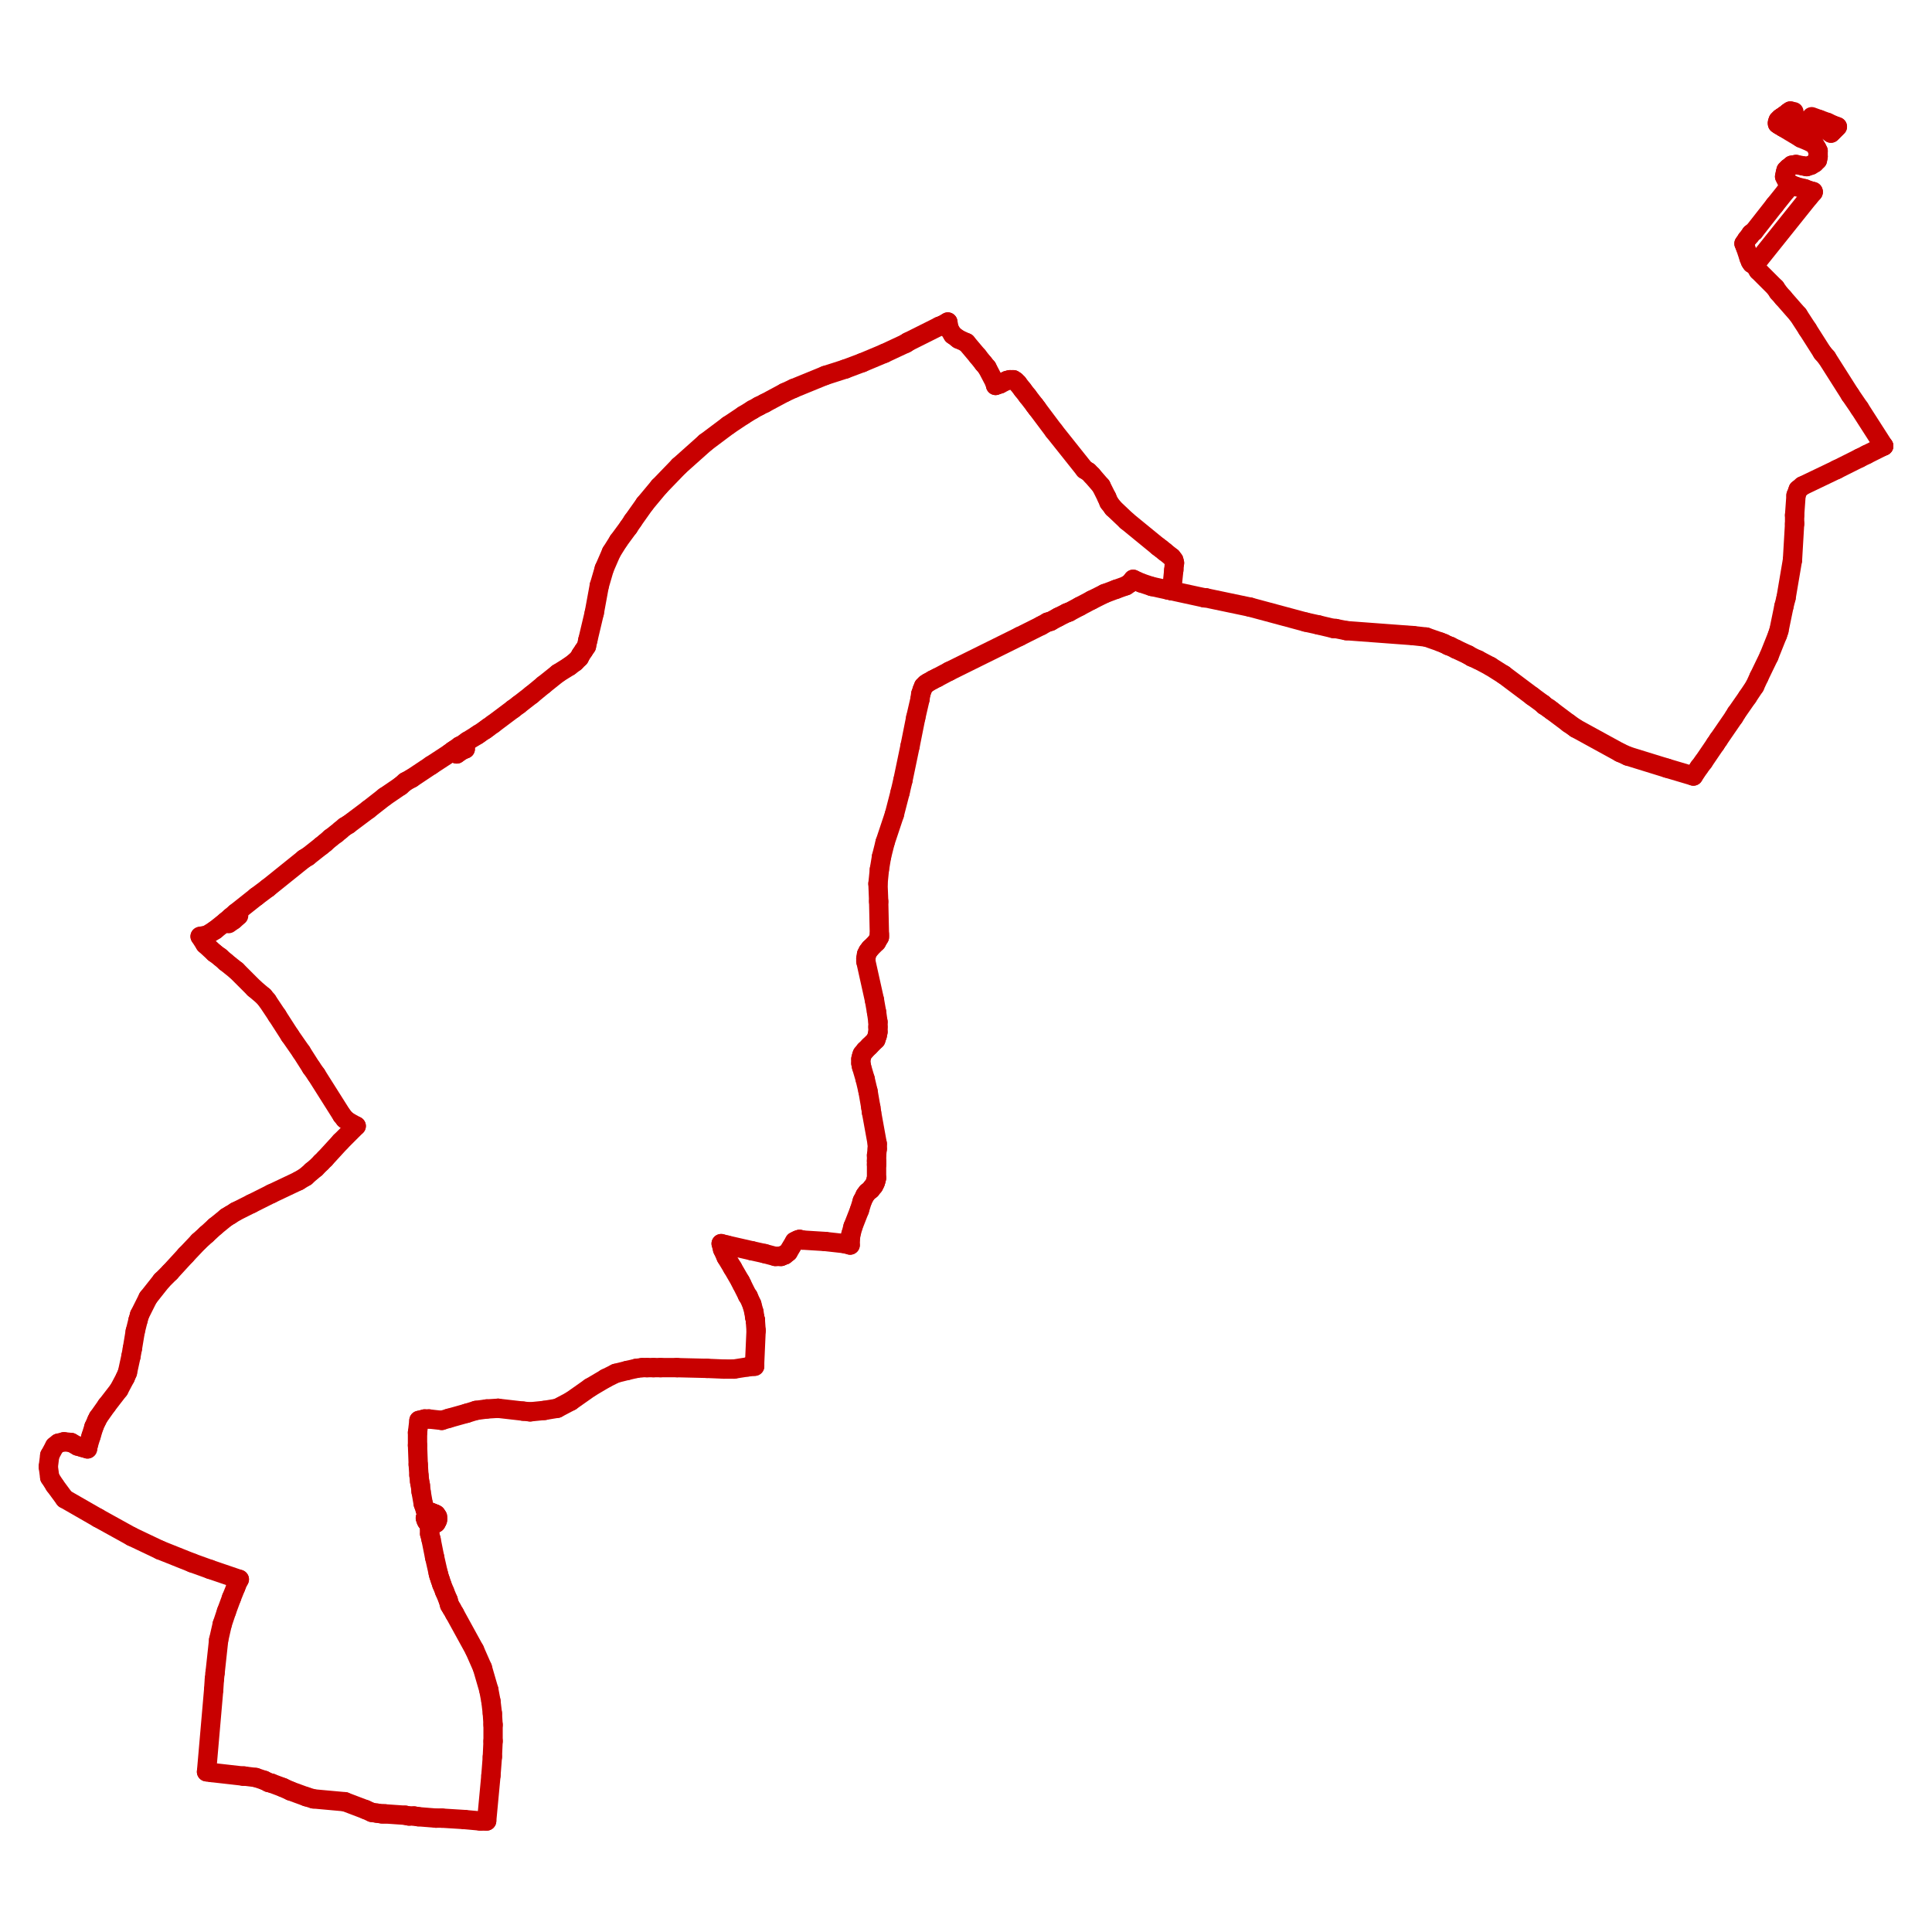 <?xml version="1.0" encoding="utf-8" ?>
<svg baseProfile="tiny" height="400" version="1.2" width="400" xmlns="http://www.w3.org/2000/svg" xmlns:ev="http://www.w3.org/2001/xml-events" xmlns:xlink="http://www.w3.org/1999/xlink"><defs /><line stroke="rgb(200,0,0)" stroke-linecap="round" stroke-width="4" x1="96.183" x2="96.035" y1="154.769" y2="154.621" /><line stroke="rgb(200,0,0)" stroke-linecap="round" stroke-width="4" x1="96.035" x2="94.264" y1="154.621" y2="155.654" /><line stroke="rgb(200,0,0)" stroke-linecap="round" stroke-width="4" x1="94.264" x2="94.412" y1="155.654" y2="155.95" /><line stroke="rgb(200,0,0)" stroke-linecap="round" stroke-width="4" x1="94.412" x2="94.559" y1="155.95" y2="156.097" /><line stroke="rgb(200,0,0)" stroke-linecap="round" stroke-width="4" x1="94.559" x2="95.887" y1="156.097" y2="155.212" /><line stroke="rgb(200,0,0)" stroke-linecap="round" stroke-width="4" x1="95.887" x2="96.33" y1="155.212" y2="155.064" /><line stroke="rgb(200,0,0)" stroke-linecap="round" stroke-width="4" x1="96.33" x2="96.183" y1="155.064" y2="154.769" /><line stroke="rgb(200,0,0)" stroke-linecap="round" stroke-width="4" x1="121.418" x2="121.713" y1="133.814" y2="132.485" /><line stroke="rgb(200,0,0)" stroke-linecap="round" stroke-width="4" x1="121.713" x2="123.041" y1="132.485" y2="126.878" /><line stroke="rgb(200,0,0)" stroke-linecap="round" stroke-width="4" x1="123.041" x2="124.074" y1="126.878" y2="121.27" /><line stroke="rgb(200,0,0)" stroke-linecap="round" stroke-width="4" x1="124.074" x2="125.107" y1="121.27" y2="117.728" /><line stroke="rgb(200,0,0)" stroke-linecap="round" stroke-width="4" x1="115.515" x2="117.876" y1="139.421" y2="137.946" /><line stroke="rgb(200,0,0)" stroke-linecap="round" stroke-width="4" x1="117.876" x2="119.056" y1="137.946" y2="137.06" /><line stroke="rgb(200,0,0)" stroke-linecap="round" stroke-width="4" x1="119.056" x2="119.942" y1="137.06" y2="136.175" /><line stroke="rgb(200,0,0)" stroke-linecap="round" stroke-width="4" x1="41.433" x2="42.466" y1="193.876" y2="195.499" /><line stroke="rgb(200,0,0)" stroke-linecap="round" stroke-width="4" x1="374.062" x2="373.324" y1="34.497" y2="34.349" /><line stroke="rgb(200,0,0)" stroke-linecap="round" stroke-width="4" x1="373.324" x2="371.849" y1="34.349" y2="34.054" /><line stroke="rgb(200,0,0)" stroke-linecap="round" stroke-width="4" x1="371.849" x2="370.963" y1="34.054" y2="34.202" /><line stroke="rgb(200,0,0)" stroke-linecap="round" stroke-width="4" x1="370.963" x2="370.225" y1="34.202" y2="34.792" /><line stroke="rgb(200,0,0)" stroke-linecap="round" stroke-width="4" x1="370.225" x2="369.783" y1="34.792" y2="35.235" /><line stroke="rgb(200,0,0)" stroke-linecap="round" stroke-width="4" x1="369.783" x2="369.635" y1="35.235" y2="35.825" /><line stroke="rgb(200,0,0)" stroke-linecap="round" stroke-width="4" x1="369.635" x2="369.487" y1="35.825" y2="36.563" /><line stroke="rgb(200,0,0)" stroke-linecap="round" stroke-width="4" x1="369.487" x2="369.783" y1="36.563" y2="37.153" /><line stroke="rgb(200,0,0)" stroke-linecap="round" stroke-width="4" x1="376.423" x2="376.423" y1="31.25" y2="32.431" /><line stroke="rgb(200,0,0)" stroke-linecap="round" stroke-width="4" x1="376.423" x2="376.276" y1="32.431" y2="33.169" /><line stroke="rgb(200,0,0)" stroke-linecap="round" stroke-width="4" x1="376.276" x2="375.685" y1="33.169" y2="33.759" /><line stroke="rgb(200,0,0)" stroke-linecap="round" stroke-width="4" x1="375.685" x2="374.948" y1="33.759" y2="34.202" /><line stroke="rgb(200,0,0)" stroke-linecap="round" stroke-width="4" x1="374.948" x2="374.062" y1="34.202" y2="34.497" /><line stroke="rgb(200,0,0)" stroke-linecap="round" stroke-width="4" x1="225.309" x2="226.047" y1="97.658" y2="98.396" /><line stroke="rgb(200,0,0)" stroke-linecap="round" stroke-width="4" x1="226.047" x2="227.965" y1="98.396" y2="100.61" /><line stroke="rgb(200,0,0)" stroke-linecap="round" stroke-width="4" x1="227.965" x2="229.146" y1="100.61" y2="102.971" /><line stroke="rgb(200,0,0)" stroke-linecap="round" stroke-width="4" x1="229.146" x2="229.588" y1="102.971" y2="104.004" /><line stroke="rgb(200,0,0)" stroke-linecap="round" stroke-width="4" x1="229.588" x2="230.474" y1="104.004" y2="105.184" /><line stroke="rgb(200,0,0)" stroke-linecap="round" stroke-width="4" x1="230.474" x2="233.278" y1="105.184" y2="107.841" /><line stroke="rgb(200,0,0)" stroke-linecap="round" stroke-width="4" x1="233.278" x2="239.771" y1="107.841" y2="113.153" /><line stroke="rgb(200,0,0)" stroke-linecap="round" stroke-width="4" x1="239.771" x2="240.361" y1="113.153" y2="113.596" /><line stroke="rgb(200,0,0)" stroke-linecap="round" stroke-width="4" x1="240.361" x2="241.099" y1="113.596" y2="114.186" /><line stroke="rgb(200,0,0)" stroke-linecap="round" stroke-width="4" x1="241.099" x2="242.575" y1="114.186" y2="115.367" /><line stroke="rgb(200,0,0)" stroke-linecap="round" stroke-width="4" x1="242.575" x2="243.018" y1="115.367" y2="115.957" /><line stroke="rgb(200,0,0)" stroke-linecap="round" stroke-width="4" x1="243.018" x2="243.165" y1="115.957" y2="116.548" /><line stroke="rgb(200,0,0)" stroke-linecap="round" stroke-width="4" x1="243.165" x2="243.018" y1="116.548" y2="118.023" /><line stroke="rgb(200,0,0)" stroke-linecap="round" stroke-width="4" x1="243.018" x2="242.575" y1="118.023" y2="122.303" /><line stroke="rgb(200,0,0)" stroke-linecap="round" stroke-width="4" x1="370.52" x2="370.52" y1="38.039" y2="38.186" /><line stroke="rgb(200,0,0)" stroke-linecap="round" stroke-width="4" x1="370.52" x2="369.783" y1="38.186" y2="39.515" /><line stroke="rgb(200,0,0)" stroke-linecap="round" stroke-width="4" x1="369.783" x2="367.421" y1="39.515" y2="42.466" /><line stroke="rgb(200,0,0)" stroke-linecap="round" stroke-width="4" x1="182.07" x2="181.48" y1="194.023" y2="195.056" /><line stroke="rgb(200,0,0)" stroke-linecap="round" stroke-width="4" x1="181.48" x2="180.151" y1="195.056" y2="196.385" /><line stroke="rgb(200,0,0)" stroke-linecap="round" stroke-width="4" x1="180.151" x2="179.709" y1="196.385" y2="196.975" /><line stroke="rgb(200,0,0)" stroke-linecap="round" stroke-width="4" x1="179.709" x2="179.414" y1="196.975" y2="197.565" /><line stroke="rgb(200,0,0)" stroke-linecap="round" stroke-width="4" x1="179.414" x2="179.266" y1="197.565" y2="198.451" /><line stroke="rgb(200,0,0)" stroke-linecap="round" stroke-width="4" x1="179.266" x2="179.266" y1="198.451" y2="199.041" /><line stroke="rgb(200,0,0)" stroke-linecap="round" stroke-width="4" x1="179.266" x2="181.037" y1="199.041" y2="207.01" /><line stroke="rgb(200,0,0)" stroke-linecap="round" stroke-width="4" x1="181.037" x2="181.48" y1="207.01" y2="209.518" /><line stroke="rgb(200,0,0)" stroke-linecap="round" stroke-width="4" x1="181.48" x2="181.775" y1="209.518" y2="211.584" /><line stroke="rgb(200,0,0)" stroke-linecap="round" stroke-width="4" x1="181.775" x2="181.775" y1="211.584" y2="212.618" /><line stroke="rgb(200,0,0)" stroke-linecap="round" stroke-width="4" x1="181.775" x2="181.775" y1="212.618" y2="213.65" /><line stroke="rgb(200,0,0)" stroke-linecap="round" stroke-width="4" x1="181.775" x2="181.627" y1="213.65" y2="214.388" /><line stroke="rgb(200,0,0)" stroke-linecap="round" stroke-width="4" x1="181.627" x2="181.332" y1="214.388" y2="215.274" /><line stroke="rgb(200,0,0)" stroke-linecap="round" stroke-width="4" x1="181.332" x2="180.004" y1="215.274" y2="216.602" /><line stroke="rgb(200,0,0)" stroke-linecap="round" stroke-width="4" x1="180.004" x2="179.118" y1="216.602" y2="217.487" /><line stroke="rgb(200,0,0)" stroke-linecap="round" stroke-width="4" x1="179.118" x2="178.528" y1="217.487" y2="218.225" /><line stroke="rgb(200,0,0)" stroke-linecap="round" stroke-width="4" x1="178.528" x2="178.381" y1="218.225" y2="218.668" /><line stroke="rgb(200,0,0)" stroke-linecap="round" stroke-width="4" x1="178.381" x2="178.233" y1="218.668" y2="219.258" /><line stroke="rgb(200,0,0)" stroke-linecap="round" stroke-width="4" x1="191.219" x2="190.924" y1="142.078" y2="142.815" /><line stroke="rgb(200,0,0)" stroke-linecap="round" stroke-width="4" x1="190.924" x2="190.629" y1="142.815" y2="143.701" /><line stroke="rgb(200,0,0)" stroke-linecap="round" stroke-width="4" x1="190.629" x2="190.482" y1="143.701" y2="144.734" /><line stroke="rgb(200,0,0)" stroke-linecap="round" stroke-width="4" x1="190.482" x2="189.596" y1="144.734" y2="148.571" /><line stroke="rgb(200,0,0)" stroke-linecap="round" stroke-width="4" x1="189.596" x2="188.416" y1="148.571" y2="154.474" /><line stroke="rgb(200,0,0)" stroke-linecap="round" stroke-width="4" x1="188.416" x2="186.94" y1="154.474" y2="161.557" /><line stroke="rgb(200,0,0)" stroke-linecap="round" stroke-width="4" x1="186.94" x2="186.35" y1="161.557" y2="164.066" /><line stroke="rgb(200,0,0)" stroke-linecap="round" stroke-width="4" x1="186.35" x2="185.169" y1="164.066" y2="168.641" /><line stroke="rgb(200,0,0)" stroke-linecap="round" stroke-width="4" x1="185.169" x2="183.25" y1="168.641" y2="174.396" /><line stroke="rgb(200,0,0)" stroke-linecap="round" stroke-width="4" x1="183.25" x2="182.513" y1="174.396" y2="177.348" /><line stroke="rgb(200,0,0)" stroke-linecap="round" stroke-width="4" x1="298.948" x2="298.21" y1="133.223" y2="132.928" /><line stroke="rgb(200,0,0)" stroke-linecap="round" stroke-width="4" x1="298.21" x2="295.258" y1="132.928" y2="131.895" /><line stroke="rgb(200,0,0)" stroke-linecap="round" stroke-width="4" x1="295.258" x2="292.602" y1="131.895" y2="131.6" /><line stroke="rgb(200,0,0)" stroke-linecap="round" stroke-width="4" x1="191.219" x2="191.662" y1="142.078" y2="141.635" /><line stroke="rgb(200,0,0)" stroke-linecap="round" stroke-width="4" x1="191.662" x2="192.105" y1="141.635" y2="141.34" /><line stroke="rgb(200,0,0)" stroke-linecap="round" stroke-width="4" x1="192.105" x2="193.138" y1="141.34" y2="140.75" /><line stroke="rgb(200,0,0)" stroke-linecap="round" stroke-width="4" x1="193.138" x2="194.023" y1="140.75" y2="140.307" /><line stroke="rgb(200,0,0)" stroke-linecap="round" stroke-width="4" x1="194.023" x2="196.532" y1="140.307" y2="138.979" /><line stroke="rgb(200,0,0)" stroke-linecap="round" stroke-width="4" x1="196.532" x2="211.142" y1="138.979" y2="131.748" /><line stroke="rgb(200,0,0)" stroke-linecap="round" stroke-width="4" x1="211.142" x2="215.569" y1="131.748" y2="129.534" /><line stroke="rgb(200,0,0)" stroke-linecap="round" stroke-width="4" x1="215.569" x2="216.897" y1="129.534" y2="128.796" /><line stroke="rgb(200,0,0)" stroke-linecap="round" stroke-width="4" x1="216.897" x2="217.487" y1="128.796" y2="128.649" /><line stroke="rgb(200,0,0)" stroke-linecap="round" stroke-width="4" x1="217.487" x2="219.111" y1="128.649" y2="127.763" /><line stroke="rgb(200,0,0)" stroke-linecap="round" stroke-width="4" x1="219.111" x2="220.882" y1="127.763" y2="126.878" /><line stroke="rgb(200,0,0)" stroke-linecap="round" stroke-width="4" x1="220.882" x2="221.324" y1="126.878" y2="126.73" /><line stroke="rgb(200,0,0)" stroke-linecap="round" stroke-width="4" x1="221.324" x2="223.538" y1="126.73" y2="125.549" /><line stroke="rgb(200,0,0)" stroke-linecap="round" stroke-width="4" x1="223.538" x2="226.047" y1="125.549" y2="124.221" /><line stroke="rgb(200,0,0)" stroke-linecap="round" stroke-width="4" x1="226.047" x2="228.703" y1="124.221" y2="122.893" /><line stroke="rgb(200,0,0)" stroke-linecap="round" stroke-width="4" x1="228.703" x2="231.064" y1="122.893" y2="122.008" /><line stroke="rgb(200,0,0)" stroke-linecap="round" stroke-width="4" x1="231.064" x2="233.13" y1="122.008" y2="121.27" /><line stroke="rgb(200,0,0)" stroke-linecap="round" stroke-width="4" x1="233.13" x2="234.016" y1="121.27" y2="120.68" /><line stroke="rgb(200,0,0)" stroke-linecap="round" stroke-width="4" x1="234.016" x2="234.606" y1="120.68" y2="119.942" /><line stroke="rgb(200,0,0)" stroke-linecap="round" stroke-width="4" x1="91.46" x2="92.05" y1="328.019" y2="329.495" /><line stroke="rgb(200,0,0)" stroke-linecap="round" stroke-width="4" x1="92.05" x2="92.788" y1="329.495" y2="331.266" /><line stroke="rgb(200,0,0)" stroke-linecap="round" stroke-width="4" x1="92.788" x2="93.084" y1="331.266" y2="332.299" /><line stroke="rgb(200,0,0)" stroke-linecap="round" stroke-width="4" x1="209.814" x2="210.256" y1="78.621" y2="78.916" /><line stroke="rgb(200,0,0)" stroke-linecap="round" stroke-width="4" x1="210.256" x2="210.699" y1="78.916" y2="79.359" /><line stroke="rgb(200,0,0)" stroke-linecap="round" stroke-width="4" x1="210.699" x2="211.732" y1="79.359" y2="80.687" /><line stroke="rgb(200,0,0)" stroke-linecap="round" stroke-width="4" x1="211.732" x2="212.765" y1="80.687" y2="82.016" /><line stroke="rgb(200,0,0)" stroke-linecap="round" stroke-width="4" x1="212.765" x2="214.241" y1="82.016" y2="83.934" /><line stroke="rgb(200,0,0)" stroke-linecap="round" stroke-width="4" x1="214.241" x2="214.684" y1="83.934" y2="84.524" /><line stroke="rgb(200,0,0)" stroke-linecap="round" stroke-width="4" x1="214.684" x2="218.225" y1="84.524" y2="89.247" /><line stroke="rgb(200,0,0)" stroke-linecap="round" stroke-width="4" x1="218.225" x2="224.571" y1="89.247" y2="97.216" /><line stroke="rgb(200,0,0)" stroke-linecap="round" stroke-width="4" x1="224.571" x2="225.309" y1="97.216" y2="97.658" /><line stroke="rgb(200,0,0)" stroke-linecap="round" stroke-width="4" x1="13.394" x2="11.328" y1="310.311" y2="307.507" /><line stroke="rgb(200,0,0)" stroke-linecap="round" stroke-width="4" x1="11.328" x2="10.295" y1="307.507" y2="305.884" /><line stroke="rgb(200,0,0)" stroke-linecap="round" stroke-width="4" x1="10.295" x2="10.0" y1="305.884" y2="303.67" /><line stroke="rgb(200,0,0)" stroke-linecap="round" stroke-width="4" x1="10.0" x2="10.295" y1="303.67" y2="301.309" /><line stroke="rgb(200,0,0)" stroke-linecap="round" stroke-width="4" x1="10.295" x2="11.328" y1="301.309" y2="299.39" /><line stroke="rgb(200,0,0)" stroke-linecap="round" stroke-width="4" x1="73.751" x2="70.505" y1="233.13" y2="236.377" /><line stroke="rgb(200,0,0)" stroke-linecap="round" stroke-width="4" x1="70.505" x2="67.258" y1="236.377" y2="239.918" /><line stroke="rgb(200,0,0)" stroke-linecap="round" stroke-width="4" x1="67.258" x2="66.52" y1="239.918" y2="240.656" /><line stroke="rgb(200,0,0)" stroke-linecap="round" stroke-width="4" x1="66.52" x2="65.34" y1="240.656" y2="241.837" /><line stroke="rgb(200,0,0)" stroke-linecap="round" stroke-width="4" x1="65.34" x2="64.602" y1="241.837" y2="242.427" /><line stroke="rgb(200,0,0)" stroke-linecap="round" stroke-width="4" x1="64.602" x2="63.274" y1="242.427" y2="243.608" /><line stroke="rgb(200,0,0)" stroke-linecap="round" stroke-width="4" x1="63.274" x2="61.798" y1="243.608" y2="244.493" /><line stroke="rgb(200,0,0)" stroke-linecap="round" stroke-width="4" x1="61.798" x2="56.19" y1="244.493" y2="247.149" /><line stroke="rgb(200,0,0)" stroke-linecap="round" stroke-width="4" x1="56.19" x2="52.058" y1="247.149" y2="249.215" /><line stroke="rgb(200,0,0)" stroke-linecap="round" stroke-width="4" x1="52.058" x2="48.812" y1="249.215" y2="250.839" /><line stroke="rgb(200,0,0)" stroke-linecap="round" stroke-width="4" x1="48.812" x2="47.631" y1="250.839" y2="251.577" /><line stroke="rgb(200,0,0)" stroke-linecap="round" stroke-width="4" x1="165.099" x2="164.509" y1="256.742" y2="257.037" /><line stroke="rgb(200,0,0)" stroke-linecap="round" stroke-width="4" x1="164.509" x2="163.181" y1="257.037" y2="259.25" /><line stroke="rgb(200,0,0)" stroke-linecap="round" stroke-width="4" x1="163.181" x2="162.443" y1="259.25" y2="259.841" /><line stroke="rgb(200,0,0)" stroke-linecap="round" stroke-width="4" x1="162.443" x2="161.852" y1="259.841" y2="259.988" /><line stroke="rgb(200,0,0)" stroke-linecap="round" stroke-width="4" x1="161.852" x2="161.705" y1="259.988" y2="260.136" /><line stroke="rgb(200,0,0)" stroke-linecap="round" stroke-width="4" x1="161.705" x2="160.524" y1="260.136" y2="260.136" /><line stroke="rgb(200,0,0)" stroke-linecap="round" stroke-width="4" x1="176.019" x2="174.839" y1="257.775" y2="257.48" /><line stroke="rgb(200,0,0)" stroke-linecap="round" stroke-width="4" x1="174.839" x2="170.854" y1="257.48" y2="257.037" /><line stroke="rgb(200,0,0)" stroke-linecap="round" stroke-width="4" x1="170.854" x2="166.132" y1="257.037" y2="256.742" /><line stroke="rgb(200,0,0)" stroke-linecap="round" stroke-width="4" x1="166.132" x2="165.542" y1="256.742" y2="256.594" /><line stroke="rgb(200,0,0)" stroke-linecap="round" stroke-width="4" x1="165.542" x2="165.099" y1="256.594" y2="256.742" /><line stroke="rgb(200,0,0)" stroke-linecap="round" stroke-width="4" x1="86.443" x2="86.443" y1="299.243" y2="296.586" /><line stroke="rgb(200,0,0)" stroke-linecap="round" stroke-width="4" x1="178.233" x2="178.233" y1="219.258" y2="220.144" /><line stroke="rgb(200,0,0)" stroke-linecap="round" stroke-width="4" x1="178.233" x2="178.381" y1="220.144" y2="220.882" /><line stroke="rgb(200,0,0)" stroke-linecap="round" stroke-width="4" x1="178.381" x2="179.118" y1="220.882" y2="223.39" /><line stroke="rgb(200,0,0)" stroke-linecap="round" stroke-width="4" x1="179.118" x2="179.709" y1="223.39" y2="225.899" /><line stroke="rgb(200,0,0)" stroke-linecap="round" stroke-width="4" x1="179.709" x2="180.299" y1="225.899" y2="229.293" /><line stroke="rgb(200,0,0)" stroke-linecap="round" stroke-width="4" x1="180.299" x2="180.447" y1="229.293" y2="230.326" /><line stroke="rgb(200,0,0)" stroke-linecap="round" stroke-width="4" x1="180.447" x2="181.627" y1="230.326" y2="236.819" /><line stroke="rgb(200,0,0)" stroke-linecap="round" stroke-width="4" x1="181.627" x2="181.627" y1="236.819" y2="237.852" /><line stroke="rgb(200,0,0)" stroke-linecap="round" stroke-width="4" x1="181.627" x2="181.48" y1="237.852" y2="239.181" /><line stroke="rgb(200,0,0)" stroke-linecap="round" stroke-width="4" x1="181.48" x2="181.48" y1="239.181" y2="240.361" /><line stroke="rgb(200,0,0)" stroke-linecap="round" stroke-width="4" x1="377.309" x2="378.194" y1="73.014" y2="74.047" /><line stroke="rgb(200,0,0)" stroke-linecap="round" stroke-width="4" x1="368.012" x2="368.012" y1="25.643" y2="25.348" /><line stroke="rgb(200,0,0)" stroke-linecap="round" stroke-width="4" x1="368.012" x2="368.159" y1="25.348" y2="24.905" /><line stroke="rgb(200,0,0)" stroke-linecap="round" stroke-width="4" x1="368.602" x2="369.045" y1="24.462" y2="24.167" /><line stroke="rgb(200,0,0)" stroke-linecap="round" stroke-width="4" x1="369.487" x2="371.258" y1="23.872" y2="24.462" /><line stroke="rgb(200,0,0)" stroke-linecap="round" stroke-width="4" x1="390.0" x2="390.0" y1="92.346" y2="92.346" /><line stroke="rgb(200,0,0)" stroke-linecap="round" stroke-width="4" x1="390.0" x2="386.458" y1="92.346" y2="94.117" /><line stroke="rgb(200,0,0)" stroke-linecap="round" stroke-width="4" x1="386.458" x2="384.983" y1="94.117" y2="94.854" /><line stroke="rgb(200,0,0)" stroke-linecap="round" stroke-width="4" x1="384.983" x2="380.26" y1="94.854" y2="97.216" /><line stroke="rgb(200,0,0)" stroke-linecap="round" stroke-width="4" x1="380.26" x2="373.177" y1="97.216" y2="100.61" /><line stroke="rgb(200,0,0)" stroke-linecap="round" stroke-width="4" x1="206.124" x2="206.419" y1="79.802" y2="79.654" /><line stroke="rgb(200,0,0)" stroke-linecap="round" stroke-width="4" x1="206.419" x2="207.01" y1="79.654" y2="79.507" /><line stroke="rgb(200,0,0)" stroke-linecap="round" stroke-width="4" x1="207.01" x2="208.485" y1="79.507" y2="78.769" /><line stroke="rgb(200,0,0)" stroke-linecap="round" stroke-width="4" x1="208.485" x2="209.076" y1="78.769" y2="78.621" /><line stroke="rgb(200,0,0)" stroke-linecap="round" stroke-width="4" x1="209.076" x2="209.814" y1="78.621" y2="78.621" /><line stroke="rgb(200,0,0)" stroke-linecap="round" stroke-width="4" x1="367.569" x2="364.027" y1="59.584" y2="56.043" /><line stroke="rgb(200,0,0)" stroke-linecap="round" stroke-width="4" x1="364.027" x2="363.289" y1="56.043" y2="54.862" /><line stroke="rgb(200,0,0)" stroke-linecap="round" stroke-width="4" x1="367.569" x2="368.159" y1="59.584" y2="60.47" /><line stroke="rgb(200,0,0)" stroke-linecap="round" stroke-width="4" x1="368.159" x2="369.192" y1="60.47" y2="61.651" /><line stroke="rgb(200,0,0)" stroke-linecap="round" stroke-width="4" x1="369.192" x2="372.291" y1="61.651" y2="65.192" /><line stroke="rgb(200,0,0)" stroke-linecap="round" stroke-width="4" x1="160.524" x2="158.311" y1="260.136" y2="259.546" /><line stroke="rgb(200,0,0)" stroke-linecap="round" stroke-width="4" x1="158.311" x2="155.654" y1="259.546" y2="258.955" /><line stroke="rgb(200,0,0)" stroke-linecap="round" stroke-width="4" x1="155.654" x2="150.489" y1="258.955" y2="257.775" /><line stroke="rgb(200,0,0)" stroke-linecap="round" stroke-width="4" x1="150.489" x2="149.309" y1="257.775" y2="257.48" /><line stroke="rgb(200,0,0)" stroke-linecap="round" stroke-width="4" x1="109.759" x2="108.284" y1="292.307" y2="292.159" /><line stroke="rgb(200,0,0)" stroke-linecap="round" stroke-width="4" x1="108.284" x2="103.118" y1="292.159" y2="291.569" /><line stroke="rgb(200,0,0)" stroke-linecap="round" stroke-width="4" x1="103.118" x2="100.757" y1="291.569" y2="291.716" /><line stroke="rgb(200,0,0)" stroke-linecap="round" stroke-width="4" x1="100.757" x2="98.544" y1="291.716" y2="292.012" /><line stroke="rgb(200,0,0)" stroke-linecap="round" stroke-width="4" x1="98.544" x2="96.625" y1="292.012" y2="292.602" /><line stroke="rgb(200,0,0)" stroke-linecap="round" stroke-width="4" x1="96.625" x2="92.936" y1="292.602" y2="293.635" /><line stroke="rgb(200,0,0)" stroke-linecap="round" stroke-width="4" x1="92.936" x2="91.46" y1="293.635" y2="294.078" /><line stroke="rgb(200,0,0)" stroke-linecap="round" stroke-width="4" x1="115.367" x2="112.711" y1="291.569" y2="292.012" /><line stroke="rgb(200,0,0)" stroke-linecap="round" stroke-width="4" x1="112.711" x2="109.759" y1="292.012" y2="292.307" /><line stroke="rgb(200,0,0)" stroke-linecap="round" stroke-width="4" x1="90.87" x2="91.165" y1="326.248" y2="327.134" /><line stroke="rgb(200,0,0)" stroke-linecap="round" stroke-width="4" x1="91.165" x2="91.46" y1="327.134" y2="328.019" /><line stroke="rgb(200,0,0)" stroke-linecap="round" stroke-width="4" x1="151.67" x2="153.293" y1="262.497" y2="265.301" /><line stroke="rgb(200,0,0)" stroke-linecap="round" stroke-width="4" x1="153.293" x2="153.588" y1="265.301" y2="265.891" /><line stroke="rgb(200,0,0)" stroke-linecap="round" stroke-width="4" x1="153.588" x2="154.769" y1="265.891" y2="268.252" /><line stroke="rgb(200,0,0)" stroke-linecap="round" stroke-width="4" x1="154.769" x2="154.917" y1="268.252" y2="268.4" /><line stroke="rgb(200,0,0)" stroke-linecap="round" stroke-width="4" x1="154.917" x2="155.654" y1="268.4" y2="270.023" /><line stroke="rgb(200,0,0)" stroke-linecap="round" stroke-width="4" x1="155.654" x2="156.097" y1="270.023" y2="271.647" /><line stroke="rgb(200,0,0)" stroke-linecap="round" stroke-width="4" x1="156.097" x2="156.245" y1="271.647" y2="272.68" /><line stroke="rgb(200,0,0)" stroke-linecap="round" stroke-width="4" x1="156.245" x2="156.392" y1="272.68" y2="273.27" /><line stroke="rgb(200,0,0)" stroke-linecap="round" stroke-width="4" x1="156.392" x2="156.392" y1="273.27" y2="273.418" /><line stroke="rgb(200,0,0)" stroke-linecap="round" stroke-width="4" x1="156.392" x2="156.54" y1="273.418" y2="275.483" /><line stroke="rgb(200,0,0)" stroke-linecap="round" stroke-width="4" x1="156.54" x2="156.245" y1="275.483" y2="282.124" /><line stroke="rgb(200,0,0)" stroke-linecap="round" stroke-width="4" x1="156.245" x2="156.245" y1="282.124" y2="282.862" /><line stroke="rgb(200,0,0)" stroke-linecap="round" stroke-width="4" x1="378.194" x2="383.064" y1="74.047" y2="81.72" /><line stroke="rgb(200,0,0)" stroke-linecap="round" stroke-width="4" x1="383.064" x2="384.983" y1="81.72" y2="84.524" /><line stroke="rgb(200,0,0)" stroke-linecap="round" stroke-width="4" x1="384.983" x2="390.0" y1="84.524" y2="92.346" /><line stroke="rgb(200,0,0)" stroke-linecap="round" stroke-width="4" x1="370.52" x2="371.849" y1="38.039" y2="38.629" /><line stroke="rgb(200,0,0)" stroke-linecap="round" stroke-width="4" x1="371.849" x2="373.619" y1="38.629" y2="39.072" /><line stroke="rgb(200,0,0)" stroke-linecap="round" stroke-width="4" x1="198.451" x2="200.074" y1="70.21" y2="70.948" /><line stroke="rgb(200,0,0)" stroke-linecap="round" stroke-width="4" x1="200.074" x2="202.435" y1="70.948" y2="73.751" /><line stroke="rgb(200,0,0)" stroke-linecap="round" stroke-width="4" x1="202.435" x2="203.615" y1="73.751" y2="75.227" /><line stroke="rgb(200,0,0)" stroke-linecap="round" stroke-width="4" x1="203.615" x2="204.353" y1="75.227" y2="76.113" /><line stroke="rgb(200,0,0)" stroke-linecap="round" stroke-width="4" x1="204.353" x2="205.977" y1="76.113" y2="79.212" /><line stroke="rgb(200,0,0)" stroke-linecap="round" stroke-width="4" x1="205.977" x2="206.124" y1="79.212" y2="79.802" /><line stroke="rgb(200,0,0)" stroke-linecap="round" stroke-width="4" x1="86.443" x2="86.59" y1="299.243" y2="303.227" /><line stroke="rgb(200,0,0)" stroke-linecap="round" stroke-width="4" x1="86.59" x2="86.738" y1="303.227" y2="305.441" /><line stroke="rgb(200,0,0)" stroke-linecap="round" stroke-width="4" x1="86.738" x2="86.885" y1="305.441" y2="306.769" /><line stroke="rgb(200,0,0)" stroke-linecap="round" stroke-width="4" x1="86.885" x2="87.033" y1="306.769" y2="307.507" /><line stroke="rgb(200,0,0)" stroke-linecap="round" stroke-width="4" x1="87.033" x2="87.181" y1="307.507" y2="308.835" /><line stroke="rgb(200,0,0)" stroke-linecap="round" stroke-width="4" x1="87.181" x2="87.623" y1="308.835" y2="311.344" /><line stroke="rgb(200,0,0)" stroke-linecap="round" stroke-width="4" x1="87.623" x2="88.066" y1="311.344" y2="312.672" /><line stroke="rgb(200,0,0)" stroke-linecap="round" stroke-width="4" x1="88.066" x2="88.509" y1="312.672" y2="313.557" /><line stroke="rgb(200,0,0)" stroke-linecap="round" stroke-width="4" x1="88.951" x2="88.951" y1="315.623" y2="316.656" /><line stroke="rgb(200,0,0)" stroke-linecap="round" stroke-width="4" x1="88.951" x2="88.951" y1="316.656" y2="317.542" /><line stroke="rgb(200,0,0)" stroke-linecap="round" stroke-width="4" x1="88.951" x2="89.247" y1="317.542" y2="318.722" /><line stroke="rgb(200,0,0)" stroke-linecap="round" stroke-width="4" x1="89.247" x2="89.984" y1="318.722" y2="322.412" /><line stroke="rgb(200,0,0)" stroke-linecap="round" stroke-width="4" x1="89.984" x2="90.722" y1="322.412" y2="325.658" /><line stroke="rgb(200,0,0)" stroke-linecap="round" stroke-width="4" x1="90.722" x2="90.87" y1="325.658" y2="326.248" /><line stroke="rgb(200,0,0)" stroke-linecap="round" stroke-width="4" x1="369.487" x2="370.225" y1="23.872" y2="23.282" /><line stroke="rgb(200,0,0)" stroke-linecap="round" stroke-width="4" x1="368.012" x2="368.454" y1="25.643" y2="25.938" /><line stroke="rgb(200,0,0)" stroke-linecap="round" stroke-width="4" x1="368.454" x2="369.192" y1="25.938" y2="26.381" /><line stroke="rgb(200,0,0)" stroke-linecap="round" stroke-width="4" x1="369.192" x2="372.882" y1="26.381" y2="28.594" /><line stroke="rgb(200,0,0)" stroke-linecap="round" stroke-width="4" x1="372.882" x2="374.948" y1="28.594" y2="29.48" /><line stroke="rgb(200,0,0)" stroke-linecap="round" stroke-width="4" x1="374.948" x2="375.685" y1="29.48" y2="29.922" /><line stroke="rgb(200,0,0)" stroke-linecap="round" stroke-width="4" x1="375.685" x2="376.128" y1="29.922" y2="30.66" /><line stroke="rgb(200,0,0)" stroke-linecap="round" stroke-width="4" x1="376.128" x2="376.423" y1="30.66" y2="31.25" /><line stroke="rgb(200,0,0)" stroke-linecap="round" stroke-width="4" x1="379.965" x2="379.522" y1="26.676" y2="27.118" /><line stroke="rgb(200,0,0)" stroke-linecap="round" stroke-width="4" x1="379.522" x2="379.08" y1="27.118" y2="27.561" /><line stroke="rgb(200,0,0)" stroke-linecap="round" stroke-width="4" x1="42.761" x2="44.237" y1="366.831" y2="349.86" /><line stroke="rgb(200,0,0)" stroke-linecap="round" stroke-width="4" x1="44.237" x2="44.385" y1="349.86" y2="347.647" /><line stroke="rgb(200,0,0)" stroke-linecap="round" stroke-width="4" x1="363.142" x2="362.551" y1="47.926" y2="48.369" /><line stroke="rgb(200,0,0)" stroke-linecap="round" stroke-width="4" x1="362.551" x2="362.404" y1="48.369" y2="48.664" /><line stroke="rgb(200,0,0)" stroke-linecap="round" stroke-width="4" x1="362.404" x2="362.256" y1="48.664" y2="48.812" /><line stroke="rgb(200,0,0)" stroke-linecap="round" stroke-width="4" x1="362.256" x2="361.666" y1="48.812" y2="49.55" /><line stroke="rgb(200,0,0)" stroke-linecap="round" stroke-width="4" x1="368.159" x2="368.602" y1="24.905" y2="24.462" /><line stroke="rgb(200,0,0)" stroke-linecap="round" stroke-width="4" x1="42.761" x2="41.138" y1="255.561" y2="257.037" /><line stroke="rgb(200,0,0)" stroke-linecap="round" stroke-width="4" x1="41.138" x2="38.482" y1="257.037" y2="259.841" /><line stroke="rgb(200,0,0)" stroke-linecap="round" stroke-width="4" x1="38.482" x2="35.235" y1="259.841" y2="263.382" /><line stroke="rgb(200,0,0)" stroke-linecap="round" stroke-width="4" x1="35.235" x2="33.464" y1="263.382" y2="265.153" /><line stroke="rgb(200,0,0)" stroke-linecap="round" stroke-width="4" x1="33.464" x2="30.66" y1="265.153" y2="268.695" /><line stroke="rgb(200,0,0)" stroke-linecap="round" stroke-width="4" x1="30.66" x2="28.889" y1="268.695" y2="272.237" /><line stroke="rgb(200,0,0)" stroke-linecap="round" stroke-width="4" x1="28.889" x2="28.594" y1="272.237" y2="273.27" /><line stroke="rgb(200,0,0)" stroke-linecap="round" stroke-width="4" x1="28.594" x2="28.004" y1="273.27" y2="275.631" /><line stroke="rgb(200,0,0)" stroke-linecap="round" stroke-width="4" x1="28.004" x2="27.414" y1="275.631" y2="279.173" /><line stroke="rgb(200,0,0)" stroke-linecap="round" stroke-width="4" x1="27.414" x2="27.118" y1="279.173" y2="280.796" /><line stroke="rgb(200,0,0)" stroke-linecap="round" stroke-width="4" x1="27.118" x2="26.381" y1="280.796" y2="284.19" /><line stroke="rgb(200,0,0)" stroke-linecap="round" stroke-width="4" x1="26.381" x2="25.938" y1="284.19" y2="285.223" /><line stroke="rgb(200,0,0)" stroke-linecap="round" stroke-width="4" x1="25.938" x2="24.61" y1="285.223" y2="287.732" /><line stroke="rgb(200,0,0)" stroke-linecap="round" stroke-width="4" x1="24.61" x2="22.101" y1="287.732" y2="290.979" /><line stroke="rgb(200,0,0)" stroke-linecap="round" stroke-width="4" x1="22.101" x2="20.33" y1="290.979" y2="293.487" /><line stroke="rgb(200,0,0)" stroke-linecap="round" stroke-width="4" x1="20.33" x2="20.035" y1="293.487" y2="294.078" /><line stroke="rgb(200,0,0)" stroke-linecap="round" stroke-width="4" x1="20.035" x2="19.445" y1="294.078" y2="295.406" /><line stroke="rgb(200,0,0)" stroke-linecap="round" stroke-width="4" x1="19.445" x2="18.854" y1="295.406" y2="297.324" /><line stroke="rgb(200,0,0)" stroke-linecap="round" stroke-width="4" x1="100.757" x2="99.429" y1="377.014" y2="377.014" /><line stroke="rgb(200,0,0)" stroke-linecap="round" stroke-width="4" x1="99.429" x2="96.183" y1="377.014" y2="376.718" /><line stroke="rgb(200,0,0)" stroke-linecap="round" stroke-width="4" x1="94.117" x2="98.249" y1="334.07" y2="341.596" /><line stroke="rgb(200,0,0)" stroke-linecap="round" stroke-width="4" x1="98.249" x2="99.872" y1="341.596" y2="345.285" /><line stroke="rgb(200,0,0)" stroke-linecap="round" stroke-width="4" x1="99.872" x2="101.2" y1="345.285" y2="349.86" /><line stroke="rgb(200,0,0)" stroke-linecap="round" stroke-width="4" x1="101.2" x2="101.643" y1="349.86" y2="352.221" /><line stroke="rgb(200,0,0)" stroke-linecap="round" stroke-width="4" x1="101.643" x2="101.938" y1="352.221" y2="354.73" /><line stroke="rgb(200,0,0)" stroke-linecap="round" stroke-width="4" x1="130.124" x2="131.01" y1="109.169" y2="107.841" /><line stroke="rgb(200,0,0)" stroke-linecap="round" stroke-width="4" x1="131.01" x2="133.518" y1="107.841" y2="104.299" /><line stroke="rgb(200,0,0)" stroke-linecap="round" stroke-width="4" x1="140.602" x2="146.062" y1="96.478" y2="91.608" /><line stroke="rgb(200,0,0)" stroke-linecap="round" stroke-width="4" x1="146.062" x2="150.785" y1="91.608" y2="88.066" /><line stroke="rgb(200,0,0)" stroke-linecap="round" stroke-width="4" x1="48.959" x2="49.55" y1="328.167" y2="326.986" /><line stroke="rgb(200,0,0)" stroke-linecap="round" stroke-width="4" x1="49.55" x2="43.499" y1="326.986" y2="324.92" /><line stroke="rgb(200,0,0)" stroke-linecap="round" stroke-width="4" x1="43.499" x2="39.81" y1="324.92" y2="323.592" /><line stroke="rgb(200,0,0)" stroke-linecap="round" stroke-width="4" x1="39.81" x2="33.169" y1="323.592" y2="320.936" /><line stroke="rgb(200,0,0)" stroke-linecap="round" stroke-width="4" x1="33.169" x2="27.266" y1="320.936" y2="318.132" /><line stroke="rgb(200,0,0)" stroke-linecap="round" stroke-width="4" x1="27.266" x2="20.33" y1="318.132" y2="314.295" /><line stroke="rgb(200,0,0)" stroke-linecap="round" stroke-width="4" x1="371.111" x2="369.783" y1="115.957" y2="123.779" /><line stroke="rgb(200,0,0)" stroke-linecap="round" stroke-width="4" x1="369.783" x2="369.34" y1="123.779" y2="125.549" /><line stroke="rgb(200,0,0)" stroke-linecap="round" stroke-width="4" x1="363.289" x2="364.175" y1="142.078" y2="140.159" /><line stroke="rgb(200,0,0)" stroke-linecap="round" stroke-width="4" x1="364.175" x2="366.241" y1="140.159" y2="135.88" /><line stroke="rgb(200,0,0)" stroke-linecap="round" stroke-width="4" x1="363.289" x2="374.505" y1="54.862" y2="40.843" /><line stroke="rgb(200,0,0)" stroke-linecap="round" stroke-width="4" x1="373.177" x2="372.291" y1="100.61" y2="101.348" /><line stroke="rgb(200,0,0)" stroke-linecap="round" stroke-width="4" x1="372.291" x2="371.849" y1="101.348" y2="102.528" /><line stroke="rgb(200,0,0)" stroke-linecap="round" stroke-width="4" x1="371.849" x2="371.553" y1="102.528" y2="106.66" /><line stroke="rgb(200,0,0)" stroke-linecap="round" stroke-width="4" x1="371.553" x2="371.553" y1="106.66" y2="108.431" /><line stroke="rgb(200,0,0)" stroke-linecap="round" stroke-width="4" x1="371.553" x2="371.111" y1="108.431" y2="115.957" /><line stroke="rgb(200,0,0)" stroke-linecap="round" stroke-width="4" x1="242.575" x2="241.837" y1="122.303" y2="122.155" /><line stroke="rgb(200,0,0)" stroke-linecap="round" stroke-width="4" x1="241.837" x2="238.443" y1="122.155" y2="121.418" /><line stroke="rgb(200,0,0)" stroke-linecap="round" stroke-width="4" x1="149.309" x2="149.604" y1="257.48" y2="258.66" /><line stroke="rgb(200,0,0)" stroke-linecap="round" stroke-width="4" x1="149.604" x2="150.342" y1="258.66" y2="260.284" /><line stroke="rgb(200,0,0)" stroke-linecap="round" stroke-width="4" x1="150.342" x2="151.67" y1="260.284" y2="262.497" /><line stroke="rgb(200,0,0)" stroke-linecap="round" stroke-width="4" x1="157.13" x2="158.311" y1="84.082" y2="83.491" /><line stroke="rgb(200,0,0)" stroke-linecap="round" stroke-width="4" x1="158.311" x2="162.443" y1="83.491" y2="81.278" /><line stroke="rgb(200,0,0)" stroke-linecap="round" stroke-width="4" x1="162.443" x2="164.361" y1="81.278" y2="80.392" /><line stroke="rgb(200,0,0)" stroke-linecap="round" stroke-width="4" x1="164.361" x2="170.854" y1="80.392" y2="77.736" /><line stroke="rgb(200,0,0)" stroke-linecap="round" stroke-width="4" x1="170.854" x2="174.986" y1="77.736" y2="76.408" /><line stroke="rgb(200,0,0)" stroke-linecap="round" stroke-width="4" x1="174.986" x2="178.528" y1="76.408" y2="75.08" /><line stroke="rgb(200,0,0)" stroke-linecap="round" stroke-width="4" x1="178.528" x2="183.103" y1="75.08" y2="73.161" /><line stroke="rgb(200,0,0)" stroke-linecap="round" stroke-width="4" x1="183.103" x2="187.53" y1="73.161" y2="71.095" /><line stroke="rgb(200,0,0)" stroke-linecap="round" stroke-width="4" x1="71.39" x2="64.897" y1="373.029" y2="372.439" /><line stroke="rgb(200,0,0)" stroke-linecap="round" stroke-width="4" x1="64.897" x2="63.421" y1="372.439" y2="371.996" /><line stroke="rgb(200,0,0)" stroke-linecap="round" stroke-width="4" x1="63.421" x2="60.175" y1="371.996" y2="370.815" /><line stroke="rgb(200,0,0)" stroke-linecap="round" stroke-width="4" x1="60.175" x2="58.551" y1="370.815" y2="370.078" /><line stroke="rgb(200,0,0)" stroke-linecap="round" stroke-width="4" x1="58.551" x2="56.19" y1="370.078" y2="369.192" /><line stroke="rgb(200,0,0)" stroke-linecap="round" stroke-width="4" x1="56.19" x2="55.6" y1="369.192" y2="369.045" /><line stroke="rgb(200,0,0)" stroke-linecap="round" stroke-width="4" x1="55.6" x2="54.715" y1="369.045" y2="368.602" /><line stroke="rgb(200,0,0)" stroke-linecap="round" stroke-width="4" x1="54.715" x2="52.944" y1="368.602" y2="368.012" /><line stroke="rgb(200,0,0)" stroke-linecap="round" stroke-width="4" x1="52.944" x2="50.583" y1="368.012" y2="367.716" /><line stroke="rgb(200,0,0)" stroke-linecap="round" stroke-width="4" x1="50.583" x2="50.287" y1="367.716" y2="367.716" /><line stroke="rgb(200,0,0)" stroke-linecap="round" stroke-width="4" x1="50.287" x2="43.794" y1="367.716" y2="366.979" /><line stroke="rgb(200,0,0)" stroke-linecap="round" stroke-width="4" x1="43.794" x2="42.761" y1="366.979" y2="366.831" /><line stroke="rgb(200,0,0)" stroke-linecap="round" stroke-width="4" x1="93.084" x2="93.526" y1="332.299" y2="333.037" /><line stroke="rgb(200,0,0)" stroke-linecap="round" stroke-width="4" x1="93.526" x2="94.117" y1="333.037" y2="334.07" /><line stroke="rgb(200,0,0)" stroke-linecap="round" stroke-width="4" x1="119.942" x2="120.237" y1="136.175" y2="135.584" /><line stroke="rgb(200,0,0)" stroke-linecap="round" stroke-width="4" x1="120.237" x2="120.827" y1="135.584" y2="134.699" /><line stroke="rgb(200,0,0)" stroke-linecap="round" stroke-width="4" x1="120.827" x2="121.418" y1="134.699" y2="133.814" /><line stroke="rgb(200,0,0)" stroke-linecap="round" stroke-width="4" x1="361.371" x2="362.109" y1="51.173" y2="53.386" /><line stroke="rgb(200,0,0)" stroke-linecap="round" stroke-width="4" x1="362.109" x2="362.404" y1="53.386" y2="54.124" /><line stroke="rgb(200,0,0)" stroke-linecap="round" stroke-width="4" x1="362.404" x2="362.699" y1="54.124" y2="54.567" /><line stroke="rgb(200,0,0)" stroke-linecap="round" stroke-width="4" x1="362.699" x2="363.289" y1="54.567" y2="54.862" /><line stroke="rgb(200,0,0)" stroke-linecap="round" stroke-width="4" x1="44.532" x2="42.761" y1="253.938" y2="255.561" /><line stroke="rgb(200,0,0)" stroke-linecap="round" stroke-width="4" x1="91.46" x2="88.804" y1="294.078" y2="293.783" /><line stroke="rgb(200,0,0)" stroke-linecap="round" stroke-width="4" x1="86.443" x2="86.738" y1="296.586" y2="294.078" /><line stroke="rgb(200,0,0)" stroke-linecap="round" stroke-width="4" x1="44.385" x2="44.532" y1="347.647" y2="346.318" /><line stroke="rgb(200,0,0)" stroke-linecap="round" stroke-width="4" x1="44.532" x2="45.27" y1="346.318" y2="339.53" /><line stroke="rgb(200,0,0)" stroke-linecap="round" stroke-width="4" x1="45.27" x2="46.008" y1="339.53" y2="336.284" /><line stroke="rgb(200,0,0)" stroke-linecap="round" stroke-width="4" x1="380.408" x2="379.965" y1="26.233" y2="26.676" /><line stroke="rgb(200,0,0)" stroke-linecap="round" stroke-width="4" x1="270.318" x2="258.808" y1="128.796" y2="125.697" /><line stroke="rgb(200,0,0)" stroke-linecap="round" stroke-width="4" x1="258.808" x2="249.658" y1="125.697" y2="123.779" /><line stroke="rgb(200,0,0)" stroke-linecap="round" stroke-width="4" x1="249.658" x2="249.363" y1="123.779" y2="123.779" /><line stroke="rgb(200,0,0)" stroke-linecap="round" stroke-width="4" x1="249.363" x2="242.575" y1="123.779" y2="122.303" /><line stroke="rgb(200,0,0)" stroke-linecap="round" stroke-width="4" x1="380.408" x2="379.965" y1="26.233" y2="26.085" /><line stroke="rgb(200,0,0)" stroke-linecap="round" stroke-width="4" x1="47.336" x2="48.369" y1="191.219" y2="190.482" /><line stroke="rgb(200,0,0)" stroke-linecap="round" stroke-width="4" x1="48.369" x2="49.402" y1="190.482" y2="189.596" /><line stroke="rgb(200,0,0)" stroke-linecap="round" stroke-width="4" x1="41.433" x2="42.909" y1="193.876" y2="193.581" /><line stroke="rgb(200,0,0)" stroke-linecap="round" stroke-width="4" x1="42.909" x2="44.532" y1="193.581" y2="192.548" /><line stroke="rgb(200,0,0)" stroke-linecap="round" stroke-width="4" x1="44.532" x2="46.746" y1="192.548" y2="190.777" /><line stroke="rgb(200,0,0)" stroke-linecap="round" stroke-width="4" x1="46.746" x2="47.779" y1="190.777" y2="189.891" /><line stroke="rgb(200,0,0)" stroke-linecap="round" stroke-width="4" x1="47.779" x2="48.812" y1="189.891" y2="189.006" /><line stroke="rgb(200,0,0)" stroke-linecap="round" stroke-width="4" x1="48.812" x2="53.091" y1="189.006" y2="185.612" /><line stroke="rgb(200,0,0)" stroke-linecap="round" stroke-width="4" x1="88.951" x2="89.247" y1="315.623" y2="315.623" /><line stroke="rgb(200,0,0)" stroke-linecap="round" stroke-width="4" x1="89.247" x2="89.689" y1="315.623" y2="315.623" /><line stroke="rgb(200,0,0)" stroke-linecap="round" stroke-width="4" x1="89.689" x2="89.984" y1="315.623" y2="315.476" /><line stroke="rgb(200,0,0)" stroke-linecap="round" stroke-width="4" x1="89.984" x2="90.28" y1="315.476" y2="315.328" /><line stroke="rgb(200,0,0)" stroke-linecap="round" stroke-width="4" x1="90.28" x2="90.427" y1="315.328" y2="315.033" /><line stroke="rgb(200,0,0)" stroke-linecap="round" stroke-width="4" x1="90.427" x2="90.575" y1="315.033" y2="314.738" /><line stroke="rgb(200,0,0)" stroke-linecap="round" stroke-width="4" x1="90.575" x2="90.575" y1="314.738" y2="314.443" /><line stroke="rgb(200,0,0)" stroke-linecap="round" stroke-width="4" x1="90.575" x2="90.575" y1="314.443" y2="314.0" /><line stroke="rgb(200,0,0)" stroke-linecap="round" stroke-width="4" x1="90.575" x2="90.28" y1="314.0" y2="313.557" /><line stroke="rgb(200,0,0)" stroke-linecap="round" stroke-width="4" x1="90.28" x2="89.984" y1="313.557" y2="313.41" /><line stroke="rgb(200,0,0)" stroke-linecap="round" stroke-width="4" x1="89.984" x2="89.542" y1="313.41" y2="313.262" /><line stroke="rgb(200,0,0)" stroke-linecap="round" stroke-width="4" x1="89.542" x2="89.247" y1="313.262" y2="313.115" /><line stroke="rgb(200,0,0)" stroke-linecap="round" stroke-width="4" x1="89.247" x2="88.804" y1="313.115" y2="313.262" /><line stroke="rgb(200,0,0)" stroke-linecap="round" stroke-width="4" x1="88.804" x2="88.509" y1="313.262" y2="313.557" /><line stroke="rgb(200,0,0)" stroke-linecap="round" stroke-width="4" x1="88.509" x2="88.214" y1="313.557" y2="313.852" /><line stroke="rgb(200,0,0)" stroke-linecap="round" stroke-width="4" x1="88.214" x2="88.066" y1="313.852" y2="314.295" /><line stroke="rgb(200,0,0)" stroke-linecap="round" stroke-width="4" x1="88.066" x2="88.214" y1="314.295" y2="314.738" /><line stroke="rgb(200,0,0)" stroke-linecap="round" stroke-width="4" x1="88.214" x2="88.361" y1="314.738" y2="315.033" /><line stroke="rgb(200,0,0)" stroke-linecap="round" stroke-width="4" x1="88.361" x2="88.656" y1="315.033" y2="315.328" /><line stroke="rgb(200,0,0)" stroke-linecap="round" stroke-width="4" x1="88.656" x2="88.951" y1="315.328" y2="315.623" /><line stroke="rgb(200,0,0)" stroke-linecap="round" stroke-width="4" x1="178.528" x2="177.938" y1="248.625" y2="250.544" /><line stroke="rgb(200,0,0)" stroke-linecap="round" stroke-width="4" x1="177.938" x2="176.61" y1="250.544" y2="253.938" /><line stroke="rgb(200,0,0)" stroke-linecap="round" stroke-width="4" x1="176.61" x2="176.167" y1="253.938" y2="255.561" /><line stroke="rgb(200,0,0)" stroke-linecap="round" stroke-width="4" x1="176.167" x2="176.019" y1="255.561" y2="256.742" /><line stroke="rgb(200,0,0)" stroke-linecap="round" stroke-width="4" x1="176.019" x2="176.019" y1="256.742" y2="257.775" /><line stroke="rgb(200,0,0)" stroke-linecap="round" stroke-width="4" x1="181.48" x2="181.48" y1="240.361" y2="241.099" /><line stroke="rgb(200,0,0)" stroke-linecap="round" stroke-width="4" x1="181.48" x2="181.48" y1="241.099" y2="243.903" /><line stroke="rgb(200,0,0)" stroke-linecap="round" stroke-width="4" x1="181.48" x2="181.332" y1="243.903" y2="244.493" /><line stroke="rgb(200,0,0)" stroke-linecap="round" stroke-width="4" x1="181.332" x2="181.185" y1="244.493" y2="244.936" /><line stroke="rgb(200,0,0)" stroke-linecap="round" stroke-width="4" x1="181.185" x2="180.889" y1="244.936" y2="245.526" /><line stroke="rgb(200,0,0)" stroke-linecap="round" stroke-width="4" x1="180.889" x2="180.594" y1="245.526" y2="245.821" /><line stroke="rgb(200,0,0)" stroke-linecap="round" stroke-width="4" x1="180.594" x2="180.299" y1="245.821" y2="246.264" /><line stroke="rgb(200,0,0)" stroke-linecap="round" stroke-width="4" x1="180.299" x2="179.561" y1="246.264" y2="246.854" /><line stroke="rgb(200,0,0)" stroke-linecap="round" stroke-width="4" x1="179.561" x2="179.118" y1="246.854" y2="247.445" /><line stroke="rgb(200,0,0)" stroke-linecap="round" stroke-width="4" x1="179.118" x2="178.528" y1="247.445" y2="248.625" /><line stroke="rgb(200,0,0)" stroke-linecap="round" stroke-width="4" x1="298.948" x2="299.833" y1="133.223" y2="133.666" /><line stroke="rgb(200,0,0)" stroke-linecap="round" stroke-width="4" x1="299.833" x2="300.276" y1="133.666" y2="133.814" /><line stroke="rgb(200,0,0)" stroke-linecap="round" stroke-width="4" x1="300.276" x2="301.456" y1="133.814" y2="134.404" /><line stroke="rgb(200,0,0)" stroke-linecap="round" stroke-width="4" x1="301.456" x2="303.965" y1="134.404" y2="135.584" /><line stroke="rgb(200,0,0)" stroke-linecap="round" stroke-width="4" x1="350.598" x2="351.779" y1="160.672" y2="158.901" /><line stroke="rgb(200,0,0)" stroke-linecap="round" stroke-width="4" x1="351.779" x2="352.664" y1="158.901" y2="157.72" /><line stroke="rgb(200,0,0)" stroke-linecap="round" stroke-width="4" x1="352.664" x2="355.173" y1="157.72" y2="154.031" /><line stroke="rgb(200,0,0)" stroke-linecap="round" stroke-width="4" x1="355.173" x2="355.763" y1="154.031" y2="153.146" /><line stroke="rgb(200,0,0)" stroke-linecap="round" stroke-width="4" x1="355.763" x2="359.01" y1="153.146" y2="148.423" /><line stroke="rgb(200,0,0)" stroke-linecap="round" stroke-width="4" x1="359.01" x2="359.452" y1="148.423" y2="147.685" /><line stroke="rgb(200,0,0)" stroke-linecap="round" stroke-width="4" x1="359.452" x2="361.814" y1="147.685" y2="144.291" /><line stroke="rgb(200,0,0)" stroke-linecap="round" stroke-width="4" x1="361.814" x2="363.289" y1="144.291" y2="142.078" /><line stroke="rgb(200,0,0)" stroke-linecap="round" stroke-width="4" x1="361.076" x2="361.371" y1="50.435" y2="51.173" /><line stroke="rgb(200,0,0)" stroke-linecap="round" stroke-width="4" x1="379.965" x2="378.342" y1="26.085" y2="25.348" /><line stroke="rgb(200,0,0)" stroke-linecap="round" stroke-width="4" x1="372.291" x2="374.21" y1="65.192" y2="68.144" /><line stroke="rgb(200,0,0)" stroke-linecap="round" stroke-width="4" x1="374.21" x2="377.309" y1="68.144" y2="73.014" /><line stroke="rgb(200,0,0)" stroke-linecap="round" stroke-width="4" x1="361.666" x2="361.076" y1="49.55" y2="50.435" /><line stroke="rgb(200,0,0)" stroke-linecap="round" stroke-width="4" x1="101.052" x2="102.085" y1="150.637" y2="149.899" /><line stroke="rgb(200,0,0)" stroke-linecap="round" stroke-width="4" x1="99.134" x2="100.462" y1="151.965" y2="151.08" /><line stroke="rgb(200,0,0)" stroke-linecap="round" stroke-width="4" x1="102.085" x2="106.218" y1="149.899" y2="146.8" /><line stroke="rgb(200,0,0)" stroke-linecap="round" stroke-width="4" x1="106.218" x2="107.398" y1="146.8" y2="145.915" /><line stroke="rgb(200,0,0)" stroke-linecap="round" stroke-width="4" x1="107.398" x2="110.054" y1="145.915" y2="143.849" /><line stroke="rgb(200,0,0)" stroke-linecap="round" stroke-width="4" x1="110.054" x2="112.563" y1="143.849" y2="141.782" /><line stroke="rgb(200,0,0)" stroke-linecap="round" stroke-width="4" x1="112.563" x2="115.515" y1="141.782" y2="139.421" /><line stroke="rgb(200,0,0)" stroke-linecap="round" stroke-width="4" x1="18.264" x2="18.116" y1="299.243" y2="299.981" /><line stroke="rgb(200,0,0)" stroke-linecap="round" stroke-width="4" x1="18.854" x2="18.264" y1="297.324" y2="299.243" /><line stroke="rgb(200,0,0)" stroke-linecap="round" stroke-width="4" x1="47.926" x2="48.812" y1="330.823" y2="328.61" /><line stroke="rgb(200,0,0)" stroke-linecap="round" stroke-width="4" x1="48.812" x2="48.959" y1="328.61" y2="328.167" /><line stroke="rgb(200,0,0)" stroke-linecap="round" stroke-width="4" x1="11.328" x2="12.066" y1="299.39" y2="298.8" /><line stroke="rgb(200,0,0)" stroke-linecap="round" stroke-width="4" x1="12.066" x2="13.247" y1="298.8" y2="298.505" /><line stroke="rgb(200,0,0)" stroke-linecap="round" stroke-width="4" x1="13.247" x2="14.722" y1="298.505" y2="298.652" /><line stroke="rgb(200,0,0)" stroke-linecap="round" stroke-width="4" x1="14.722" x2="16.05" y1="298.652" y2="299.39" /><line stroke="rgb(200,0,0)" stroke-linecap="round" stroke-width="4" x1="16.05" x2="17.084" y1="299.39" y2="299.685" /><line stroke="rgb(200,0,0)" stroke-linecap="round" stroke-width="4" x1="17.084" x2="18.116" y1="299.685" y2="299.981" /><line stroke="rgb(200,0,0)" stroke-linecap="round" stroke-width="4" x1="196.237" x2="196.532" y1="66.668" y2="68.144" /><line stroke="rgb(200,0,0)" stroke-linecap="round" stroke-width="4" x1="196.532" x2="197.27" y1="68.144" y2="69.324" /><line stroke="rgb(200,0,0)" stroke-linecap="round" stroke-width="4" x1="197.27" x2="198.451" y1="69.324" y2="70.21" /><line stroke="rgb(200,0,0)" stroke-linecap="round" stroke-width="4" x1="182.513" x2="182.07" y1="177.348" y2="180.004" /><line stroke="rgb(200,0,0)" stroke-linecap="round" stroke-width="4" x1="182.07" x2="181.775" y1="180.004" y2="182.955" /><line stroke="rgb(200,0,0)" stroke-linecap="round" stroke-width="4" x1="181.775" x2="181.922" y1="182.955" y2="186.645" /><line stroke="rgb(200,0,0)" stroke-linecap="round" stroke-width="4" x1="181.922" x2="182.07" y1="186.645" y2="193.433" /><line stroke="rgb(200,0,0)" stroke-linecap="round" stroke-width="4" x1="182.07" x2="182.07" y1="193.433" y2="194.023" /><line stroke="rgb(200,0,0)" stroke-linecap="round" stroke-width="4" x1="101.643" x2="100.757" y1="367.569" y2="377.014" /><line stroke="rgb(200,0,0)" stroke-linecap="round" stroke-width="4" x1="101.938" x2="102.085" y1="354.73" y2="357.091" /><line stroke="rgb(200,0,0)" stroke-linecap="round" stroke-width="4" x1="102.085" x2="102.085" y1="357.091" y2="360.485" /><line stroke="rgb(200,0,0)" stroke-linecap="round" stroke-width="4" x1="102.085" x2="101.938" y1="360.485" y2="363.732" /><line stroke="rgb(200,0,0)" stroke-linecap="round" stroke-width="4" x1="101.938" x2="101.643" y1="363.732" y2="367.569" /><line stroke="rgb(200,0,0)" stroke-linecap="round" stroke-width="4" x1="88.804" x2="87.918" y1="293.783" y2="293.783" /><line stroke="rgb(200,0,0)" stroke-linecap="round" stroke-width="4" x1="87.918" x2="86.738" y1="293.783" y2="294.078" /><line stroke="rgb(200,0,0)" stroke-linecap="round" stroke-width="4" x1="367.421" x2="363.142" y1="42.466" y2="47.926" /><line stroke="rgb(200,0,0)" stroke-linecap="round" stroke-width="4" x1="374.505" x2="375.39" y1="40.843" y2="39.81" /><line stroke="rgb(200,0,0)" stroke-linecap="round" stroke-width="4" x1="375.39" x2="375.39" y1="39.81" y2="39.662" /><line stroke="rgb(200,0,0)" stroke-linecap="round" stroke-width="4" x1="369.783" x2="370.078" y1="37.153" y2="37.596" /><line stroke="rgb(200,0,0)" stroke-linecap="round" stroke-width="4" x1="370.078" x2="370.52" y1="37.596" y2="38.039" /><line stroke="rgb(200,0,0)" stroke-linecap="round" stroke-width="4" x1="371.258" x2="372.586" y1="24.462" y2="24.905" /><line stroke="rgb(200,0,0)" stroke-linecap="round" stroke-width="4" x1="376.718" x2="375.095" y1="24.757" y2="24.167" /><line stroke="rgb(200,0,0)" stroke-linecap="round" stroke-width="4" x1="372.586" x2="374.21" y1="24.905" y2="25.348" /><line stroke="rgb(200,0,0)" stroke-linecap="round" stroke-width="4" x1="374.21" x2="376.276" y1="25.348" y2="26.085" /><line stroke="rgb(200,0,0)" stroke-linecap="round" stroke-width="4" x1="369.045" x2="369.487" y1="24.167" y2="23.872" /><line stroke="rgb(200,0,0)" stroke-linecap="round" stroke-width="4" x1="378.342" x2="376.718" y1="25.348" y2="24.757" /><line stroke="rgb(200,0,0)" stroke-linecap="round" stroke-width="4" x1="376.276" x2="378.047" y1="26.085" y2="26.823" /><line stroke="rgb(200,0,0)" stroke-linecap="round" stroke-width="4" x1="378.047" x2="379.08" y1="26.823" y2="27.561" /><line stroke="rgb(200,0,0)" stroke-linecap="round" stroke-width="4" x1="371.406" x2="370.668" y1="23.134" y2="22.986" /><line stroke="rgb(200,0,0)" stroke-linecap="round" stroke-width="4" x1="370.668" x2="370.225" y1="22.986" y2="23.282" /><line stroke="rgb(200,0,0)" stroke-linecap="round" stroke-width="4" x1="151.965" x2="149.899" y1="283.452" y2="283.452" /><line stroke="rgb(200,0,0)" stroke-linecap="round" stroke-width="4" x1="149.899" x2="146.357" y1="283.452" y2="283.305" /><line stroke="rgb(200,0,0)" stroke-linecap="round" stroke-width="4" x1="146.357" x2="140.159" y1="283.305" y2="283.157" /><line stroke="rgb(200,0,0)" stroke-linecap="round" stroke-width="4" x1="140.159" x2="136.765" y1="283.157" y2="283.157" /><line stroke="rgb(200,0,0)" stroke-linecap="round" stroke-width="4" x1="136.765" x2="135.289" y1="283.157" y2="283.157" /><line stroke="rgb(200,0,0)" stroke-linecap="round" stroke-width="4" x1="135.289" x2="133.961" y1="283.157" y2="283.157" /><line stroke="rgb(200,0,0)" stroke-linecap="round" stroke-width="4" x1="133.961" x2="132.928" y1="283.157" y2="283.157" /><line stroke="rgb(200,0,0)" stroke-linecap="round" stroke-width="4" x1="132.928" x2="131.748" y1="283.157" y2="283.305" /><line stroke="rgb(200,0,0)" stroke-linecap="round" stroke-width="4" x1="131.748" x2="129.829" y1="283.305" y2="283.748" /><line stroke="rgb(200,0,0)" stroke-linecap="round" stroke-width="4" x1="129.829" x2="127.468" y1="283.748" y2="284.338" /><line stroke="rgb(200,0,0)" stroke-linecap="round" stroke-width="4" x1="127.468" x2="125.402" y1="284.338" y2="285.371" /><line stroke="rgb(200,0,0)" stroke-linecap="round" stroke-width="4" x1="125.402" x2="122.155" y1="285.371" y2="287.289" /><line stroke="rgb(200,0,0)" stroke-linecap="round" stroke-width="4" x1="122.155" x2="118.171" y1="287.289" y2="290.093" /><line stroke="rgb(200,0,0)" stroke-linecap="round" stroke-width="4" x1="118.171" x2="115.367" y1="290.093" y2="291.569" /><line stroke="rgb(200,0,0)" stroke-linecap="round" stroke-width="4" x1="156.245" x2="154.769" y1="282.862" y2="283.01" /><line stroke="rgb(200,0,0)" stroke-linecap="round" stroke-width="4" x1="154.769" x2="151.965" y1="283.01" y2="283.452" /><line stroke="rgb(200,0,0)" stroke-linecap="round" stroke-width="4" x1="20.33" x2="13.394" y1="314.295" y2="310.311" /><line stroke="rgb(200,0,0)" stroke-linecap="round" stroke-width="4" x1="46.008" x2="46.893" y1="336.284" y2="333.627" /><line stroke="rgb(200,0,0)" stroke-linecap="round" stroke-width="4" x1="46.893" x2="47.926" y1="333.627" y2="330.823" /><line stroke="rgb(200,0,0)" stroke-linecap="round" stroke-width="4" x1="53.091" x2="55.452" y1="185.612" y2="183.841" /><line stroke="rgb(200,0,0)" stroke-linecap="round" stroke-width="4" x1="55.452" x2="62.979" y1="183.841" y2="177.79" /><line stroke="rgb(200,0,0)" stroke-linecap="round" stroke-width="4" x1="62.979" x2="63.717" y1="177.79" y2="177.348" /><line stroke="rgb(200,0,0)" stroke-linecap="round" stroke-width="4" x1="63.717" x2="66.52" y1="177.348" y2="175.134" /><line stroke="rgb(200,0,0)" stroke-linecap="round" stroke-width="4" x1="66.52" x2="67.258" y1="175.134" y2="174.544" /><line stroke="rgb(200,0,0)" stroke-linecap="round" stroke-width="4" x1="67.258" x2="68.439" y1="174.544" y2="173.511" /><line stroke="rgb(200,0,0)" stroke-linecap="round" stroke-width="4" x1="68.439" x2="69.619" y1="173.511" y2="172.625" /><line stroke="rgb(200,0,0)" stroke-linecap="round" stroke-width="4" x1="69.619" x2="70.505" y1="172.625" y2="171.887" /><line stroke="rgb(200,0,0)" stroke-linecap="round" stroke-width="4" x1="70.505" x2="71.39" y1="171.887" y2="171.149" /><line stroke="rgb(200,0,0)" stroke-linecap="round" stroke-width="4" x1="71.39" x2="72.128" y1="171.149" y2="170.707" /><line stroke="rgb(200,0,0)" stroke-linecap="round" stroke-width="4" x1="72.128" x2="76.26" y1="170.707" y2="167.608" /><line stroke="rgb(200,0,0)" stroke-linecap="round" stroke-width="4" x1="44.385" x2="45.565" y1="197.27" y2="198.155" /><line stroke="rgb(200,0,0)" stroke-linecap="round" stroke-width="4" x1="45.565" x2="46.746" y1="198.155" y2="199.188" /><line stroke="rgb(200,0,0)" stroke-linecap="round" stroke-width="4" x1="46.746" x2="48.959" y1="199.188" y2="200.959" /><line stroke="rgb(200,0,0)" stroke-linecap="round" stroke-width="4" x1="48.959" x2="52.648" y1="200.959" y2="204.649" /><line stroke="rgb(200,0,0)" stroke-linecap="round" stroke-width="4" x1="52.648" x2="54.567" y1="204.649" y2="206.272" /><line stroke="rgb(200,0,0)" stroke-linecap="round" stroke-width="4" x1="54.567" x2="55.305" y1="206.272" y2="207.157" /><line stroke="rgb(200,0,0)" stroke-linecap="round" stroke-width="4" x1="55.305" x2="57.371" y1="207.157" y2="210.256" /><line stroke="rgb(200,0,0)" stroke-linecap="round" stroke-width="4" x1="57.371" x2="60.027" y1="210.256" y2="214.388" /><line stroke="rgb(200,0,0)" stroke-linecap="round" stroke-width="4" x1="60.027" x2="62.388" y1="214.388" y2="217.782" /><line stroke="rgb(200,0,0)" stroke-linecap="round" stroke-width="4" x1="62.388" x2="64.454" y1="217.782" y2="221.029" /><line stroke="rgb(200,0,0)" stroke-linecap="round" stroke-width="4" x1="64.454" x2="65.487" y1="221.029" y2="222.505" /><line stroke="rgb(200,0,0)" stroke-linecap="round" stroke-width="4" x1="65.487" x2="70.8" y1="222.505" y2="230.917" /><line stroke="rgb(200,0,0)" stroke-linecap="round" stroke-width="4" x1="70.8" x2="71.39" y1="230.917" y2="231.654" /><line stroke="rgb(200,0,0)" stroke-linecap="round" stroke-width="4" x1="71.39" x2="72.128" y1="231.654" y2="232.245" /><line stroke="rgb(200,0,0)" stroke-linecap="round" stroke-width="4" x1="72.128" x2="73.751" y1="232.245" y2="233.13" /><line stroke="rgb(200,0,0)" stroke-linecap="round" stroke-width="4" x1="42.466" x2="44.385" y1="195.499" y2="197.27" /><line stroke="rgb(200,0,0)" stroke-linecap="round" stroke-width="4" x1="100.462" x2="101.052" y1="151.08" y2="150.637" /><line stroke="rgb(200,0,0)" stroke-linecap="round" stroke-width="4" x1="133.518" x2="136.47" y1="104.299" y2="100.757" /><line stroke="rgb(200,0,0)" stroke-linecap="round" stroke-width="4" x1="136.47" x2="140.602" y1="100.757" y2="96.478" /><line stroke="rgb(200,0,0)" stroke-linecap="round" stroke-width="4" x1="125.107" x2="126.582" y1="117.728" y2="114.334" /><line stroke="rgb(200,0,0)" stroke-linecap="round" stroke-width="4" x1="126.582" x2="128.058" y1="114.334" y2="111.973" /><line stroke="rgb(200,0,0)" stroke-linecap="round" stroke-width="4" x1="128.058" x2="130.124" y1="111.973" y2="109.169" /><line stroke="rgb(200,0,0)" stroke-linecap="round" stroke-width="4" x1="150.785" x2="153.883" y1="88.066" y2="86.0" /><line stroke="rgb(200,0,0)" stroke-linecap="round" stroke-width="4" x1="153.883" x2="155.802" y1="86.0" y2="84.819" /><line stroke="rgb(200,0,0)" stroke-linecap="round" stroke-width="4" x1="155.802" x2="157.13" y1="84.819" y2="84.082" /><line stroke="rgb(200,0,0)" stroke-linecap="round" stroke-width="4" x1="187.53" x2="187.973" y1="71.095" y2="70.8" /><line stroke="rgb(200,0,0)" stroke-linecap="round" stroke-width="4" x1="187.973" x2="194.466" y1="70.8" y2="67.553" /><line stroke="rgb(200,0,0)" stroke-linecap="round" stroke-width="4" x1="194.466" x2="194.909" y1="67.553" y2="67.406" /><line stroke="rgb(200,0,0)" stroke-linecap="round" stroke-width="4" x1="194.909" x2="196.237" y1="67.406" y2="66.668" /><line stroke="rgb(200,0,0)" stroke-linecap="round" stroke-width="4" x1="238.443" x2="236.229" y1="121.418" y2="120.68" /><line stroke="rgb(200,0,0)" stroke-linecap="round" stroke-width="4" x1="236.229" x2="234.606" y1="120.68" y2="119.942" /><line stroke="rgb(200,0,0)" stroke-linecap="round" stroke-width="4" x1="292.602" x2="278.73" y1="131.6" y2="130.567" /><line stroke="rgb(200,0,0)" stroke-linecap="round" stroke-width="4" x1="278.73" x2="276.517" y1="130.567" y2="130.124" /><line stroke="rgb(200,0,0)" stroke-linecap="round" stroke-width="4" x1="276.517" x2="276.074" y1="130.124" y2="130.124" /><line stroke="rgb(200,0,0)" stroke-linecap="round" stroke-width="4" x1="276.074" x2="272.975" y1="130.124" y2="129.386" /><line stroke="rgb(200,0,0)" stroke-linecap="round" stroke-width="4" x1="272.975" x2="270.318" y1="129.386" y2="128.796" /><line stroke="rgb(200,0,0)" stroke-linecap="round" stroke-width="4" x1="303.965" x2="304.703" y1="135.584" y2="136.027" /><line stroke="rgb(200,0,0)" stroke-linecap="round" stroke-width="4" x1="304.703" x2="306.031" y1="136.027" y2="136.618" /><line stroke="rgb(200,0,0)" stroke-linecap="round" stroke-width="4" x1="306.031" x2="308.54" y1="136.618" y2="137.946" /><line stroke="rgb(200,0,0)" stroke-linecap="round" stroke-width="4" x1="308.54" x2="311.344" y1="137.946" y2="139.716" /><line stroke="rgb(200,0,0)" stroke-linecap="round" stroke-width="4" x1="311.344" x2="317.247" y1="139.716" y2="144.144" /><line stroke="rgb(200,0,0)" stroke-linecap="round" stroke-width="4" x1="317.247" x2="319.46" y1="144.144" y2="145.767" /><line stroke="rgb(200,0,0)" stroke-linecap="round" stroke-width="4" x1="319.46" x2="319.755" y1="145.767" y2="146.062" /><line stroke="rgb(200,0,0)" stroke-linecap="round" stroke-width="4" x1="319.755" x2="320.641" y1="146.062" y2="146.652" /><line stroke="rgb(200,0,0)" stroke-linecap="round" stroke-width="4" x1="320.641" x2="321.231" y1="146.652" y2="147.095" /><line stroke="rgb(200,0,0)" stroke-linecap="round" stroke-width="4" x1="321.231" x2="324.773" y1="147.095" y2="149.751" /><line stroke="rgb(200,0,0)" stroke-linecap="round" stroke-width="4" x1="324.773" x2="326.248" y1="149.751" y2="150.785" /><line stroke="rgb(200,0,0)" stroke-linecap="round" stroke-width="4" x1="326.248" x2="335.398" y1="150.785" y2="155.802" /><line stroke="rgb(200,0,0)" stroke-linecap="round" stroke-width="4" x1="335.398" x2="337.021" y1="155.802" y2="156.54" /><line stroke="rgb(200,0,0)" stroke-linecap="round" stroke-width="4" x1="337.021" x2="345.138" y1="156.54" y2="159.048" /><line stroke="rgb(200,0,0)" stroke-linecap="round" stroke-width="4" x1="345.138" x2="350.598" y1="159.048" y2="160.672" /><line stroke="rgb(200,0,0)" stroke-linecap="round" stroke-width="4" x1="96.183" x2="91.46" y1="376.718" y2="376.423" /><line stroke="rgb(200,0,0)" stroke-linecap="round" stroke-width="4" x1="91.46" x2="90.28" y1="376.423" y2="376.423" /><line stroke="rgb(200,0,0)" stroke-linecap="round" stroke-width="4" x1="90.28" x2="86.59" y1="376.423" y2="376.128" /><line stroke="rgb(200,0,0)" stroke-linecap="round" stroke-width="4" x1="86.59" x2="85.705" y1="376.128" y2="375.981" /><line stroke="rgb(200,0,0)" stroke-linecap="round" stroke-width="4" x1="85.705" x2="84.672" y1="375.981" y2="375.981" /><line stroke="rgb(200,0,0)" stroke-linecap="round" stroke-width="4" x1="84.672" x2="83.934" y1="375.981" y2="375.833" /><line stroke="rgb(200,0,0)" stroke-linecap="round" stroke-width="4" x1="83.934" x2="79.654" y1="375.833" y2="375.538" /><line stroke="rgb(200,0,0)" stroke-linecap="round" stroke-width="4" x1="79.654" x2="79.064" y1="375.538" y2="375.538" /><line stroke="rgb(200,0,0)" stroke-linecap="round" stroke-width="4" x1="79.064" x2="78.031" y1="375.538" y2="375.39" /><line stroke="rgb(200,0,0)" stroke-linecap="round" stroke-width="4" x1="78.031" x2="76.998" y1="375.39" y2="375.243" /><line stroke="rgb(200,0,0)" stroke-linecap="round" stroke-width="4" x1="76.998" x2="75.67" y1="375.243" y2="374.652" /><line stroke="rgb(200,0,0)" stroke-linecap="round" stroke-width="4" x1="75.67" x2="71.39" y1="374.652" y2="373.029" /><line stroke="rgb(200,0,0)" stroke-linecap="round" stroke-width="4" x1="47.631" x2="46.893" y1="251.577" y2="252.019" /><line stroke="rgb(200,0,0)" stroke-linecap="round" stroke-width="4" x1="46.893" x2="44.532" y1="252.019" y2="253.938" /><line stroke="rgb(200,0,0)" stroke-linecap="round" stroke-width="4" x1="79.654" x2="82.901" y1="164.952" y2="162.738" /><line stroke="rgb(200,0,0)" stroke-linecap="round" stroke-width="4" x1="82.901" x2="83.934" y1="162.738" y2="161.852" /><line stroke="rgb(200,0,0)" stroke-linecap="round" stroke-width="4" x1="83.934" x2="85.262" y1="161.852" y2="161.115" /><line stroke="rgb(200,0,0)" stroke-linecap="round" stroke-width="4" x1="85.262" x2="89.247" y1="161.115" y2="158.458" /><line stroke="rgb(200,0,0)" stroke-linecap="round" stroke-width="4" x1="89.247" x2="93.084" y1="158.458" y2="155.95" /><line stroke="rgb(200,0,0)" stroke-linecap="round" stroke-width="4" x1="93.084" x2="93.674" y1="155.95" y2="155.507" /><line stroke="rgb(200,0,0)" stroke-linecap="round" stroke-width="4" x1="93.674" x2="94.117" y1="155.507" y2="155.212" /><line stroke="rgb(200,0,0)" stroke-linecap="round" stroke-width="4" x1="94.117" x2="95.15" y1="155.212" y2="154.474" /><line stroke="rgb(200,0,0)" stroke-linecap="round" stroke-width="4" x1="95.15" x2="95.297" y1="154.474" y2="154.474" /><line stroke="rgb(200,0,0)" stroke-linecap="round" stroke-width="4" x1="95.297" x2="96.773" y1="154.474" y2="153.441" /><line stroke="rgb(200,0,0)" stroke-linecap="round" stroke-width="4" x1="96.773" x2="98.691" y1="153.441" y2="152.26" /><line stroke="rgb(200,0,0)" stroke-linecap="round" stroke-width="4" x1="98.691" x2="99.134" y1="152.26" y2="151.965" /><line stroke="rgb(200,0,0)" stroke-linecap="round" stroke-width="4" x1="76.26" x2="79.654" y1="167.608" y2="164.952" /><line stroke="rgb(200,0,0)" stroke-linecap="round" stroke-width="4" x1="373.619" x2="374.8" y1="39.072" y2="39.515" /><line stroke="rgb(200,0,0)" stroke-linecap="round" stroke-width="4" x1="374.8" x2="375.39" y1="39.515" y2="39.662" /><line stroke="rgb(200,0,0)" stroke-linecap="round" stroke-width="4" x1="369.34" x2="368.307" y1="125.549" y2="130.567" /><line stroke="rgb(200,0,0)" stroke-linecap="round" stroke-width="4" x1="366.241" x2="368.012" y1="135.88" y2="131.452" /><line stroke="rgb(200,0,0)" stroke-linecap="round" stroke-width="4" x1="368.012" x2="368.307" y1="131.452" y2="130.567" /></svg>